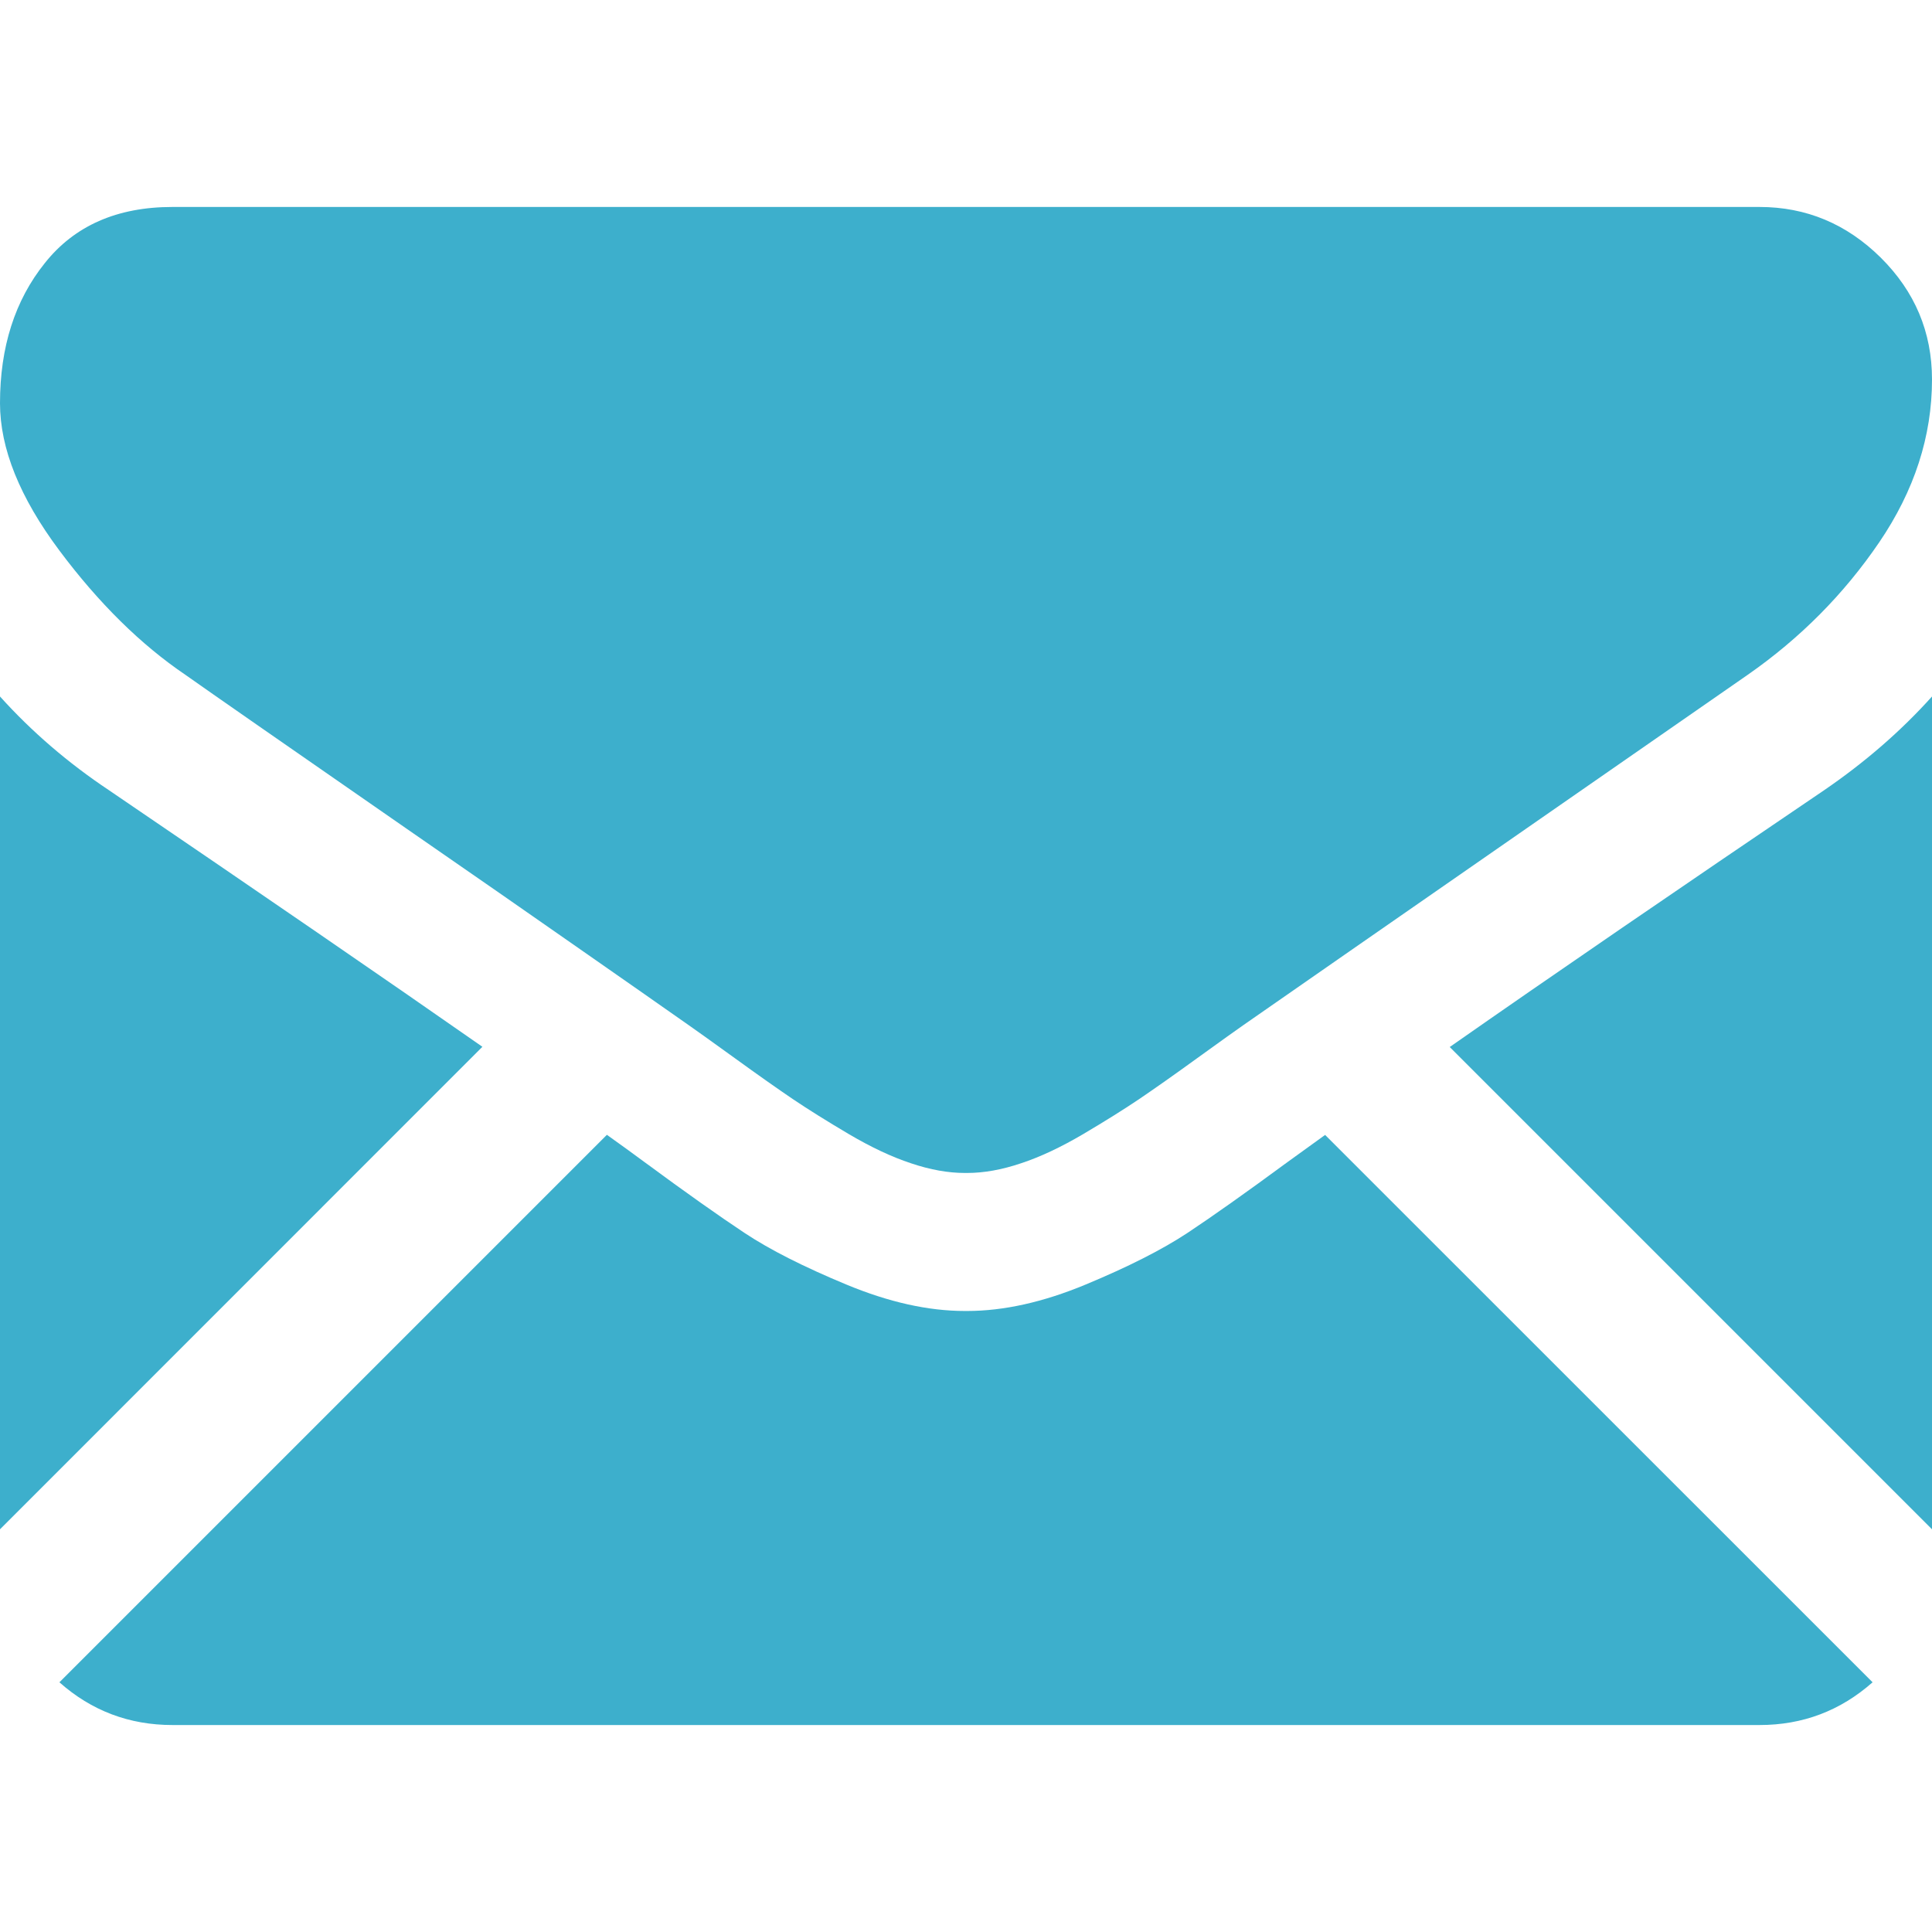 <svg width="16" height="16" viewBox="0 0 16 16" fill="none" xmlns="http://www.w3.org/2000/svg">
<path d="M14.571 14.286C14.931 14.286 15.242 14.167 15.508 13.932L10.974 9.399C10.866 9.477 10.76 9.553 10.661 9.625C10.321 9.875 10.046 10.07 9.835 10.21C9.623 10.35 9.342 10.492 8.991 10.638C8.64 10.784 8.312 10.857 8.009 10.857H8H7.991C7.687 10.857 7.36 10.784 7.009 10.638C6.657 10.492 6.376 10.35 6.165 10.21C5.954 10.07 5.678 9.875 5.339 9.625C5.244 9.555 5.14 9.479 5.026 9.398L0.492 13.932C0.757 14.167 1.069 14.286 1.429 14.286H14.571Z" fill="#3DAFCC"/>
<path d="M0.902 6.544C0.563 6.318 0.262 6.059 0 5.768V12.665L3.995 8.669C3.196 8.111 2.166 7.404 0.902 6.544Z" fill="#3DAFCC"/>
<path d="M15.107 6.544C13.891 7.368 12.857 8.076 12.006 8.671L16 12.665V5.768C15.744 6.053 15.446 6.312 15.107 6.544Z" fill="#3DAFCC"/>
<path d="M14.571 1.714H1.428C0.97 1.714 0.617 1.869 0.371 2.179C0.123 2.488 0 2.875 0 3.339C0 3.714 0.164 4.12 0.491 4.558C0.818 4.996 1.167 5.339 1.536 5.589C1.738 5.732 2.348 6.156 3.366 6.862C3.916 7.242 4.393 7.574 4.804 7.861C5.154 8.105 5.456 8.316 5.705 8.491C5.734 8.511 5.779 8.543 5.839 8.586C5.903 8.632 5.984 8.691 6.085 8.763C6.278 8.903 6.439 9.016 6.567 9.103C6.695 9.189 6.85 9.286 7.031 9.393C7.213 9.5 7.384 9.581 7.545 9.634C7.705 9.688 7.854 9.714 7.991 9.714H8H8.009C8.146 9.714 8.295 9.688 8.455 9.634C8.616 9.581 8.787 9.5 8.969 9.393C9.15 9.286 9.305 9.189 9.433 9.103C9.561 9.016 9.722 8.903 9.915 8.763C10.015 8.691 10.097 8.632 10.161 8.586C10.221 8.543 10.266 8.511 10.295 8.491C10.489 8.356 10.792 8.146 11.198 7.863C11.939 7.349 13.029 6.592 14.473 5.589C14.908 5.286 15.271 4.92 15.563 4.491C15.854 4.063 16 3.613 16 3.143C16 2.75 15.858 2.414 15.576 2.134C15.293 1.854 14.958 1.714 14.571 1.714Z" fill="#3DAFCC"/>
</svg>
